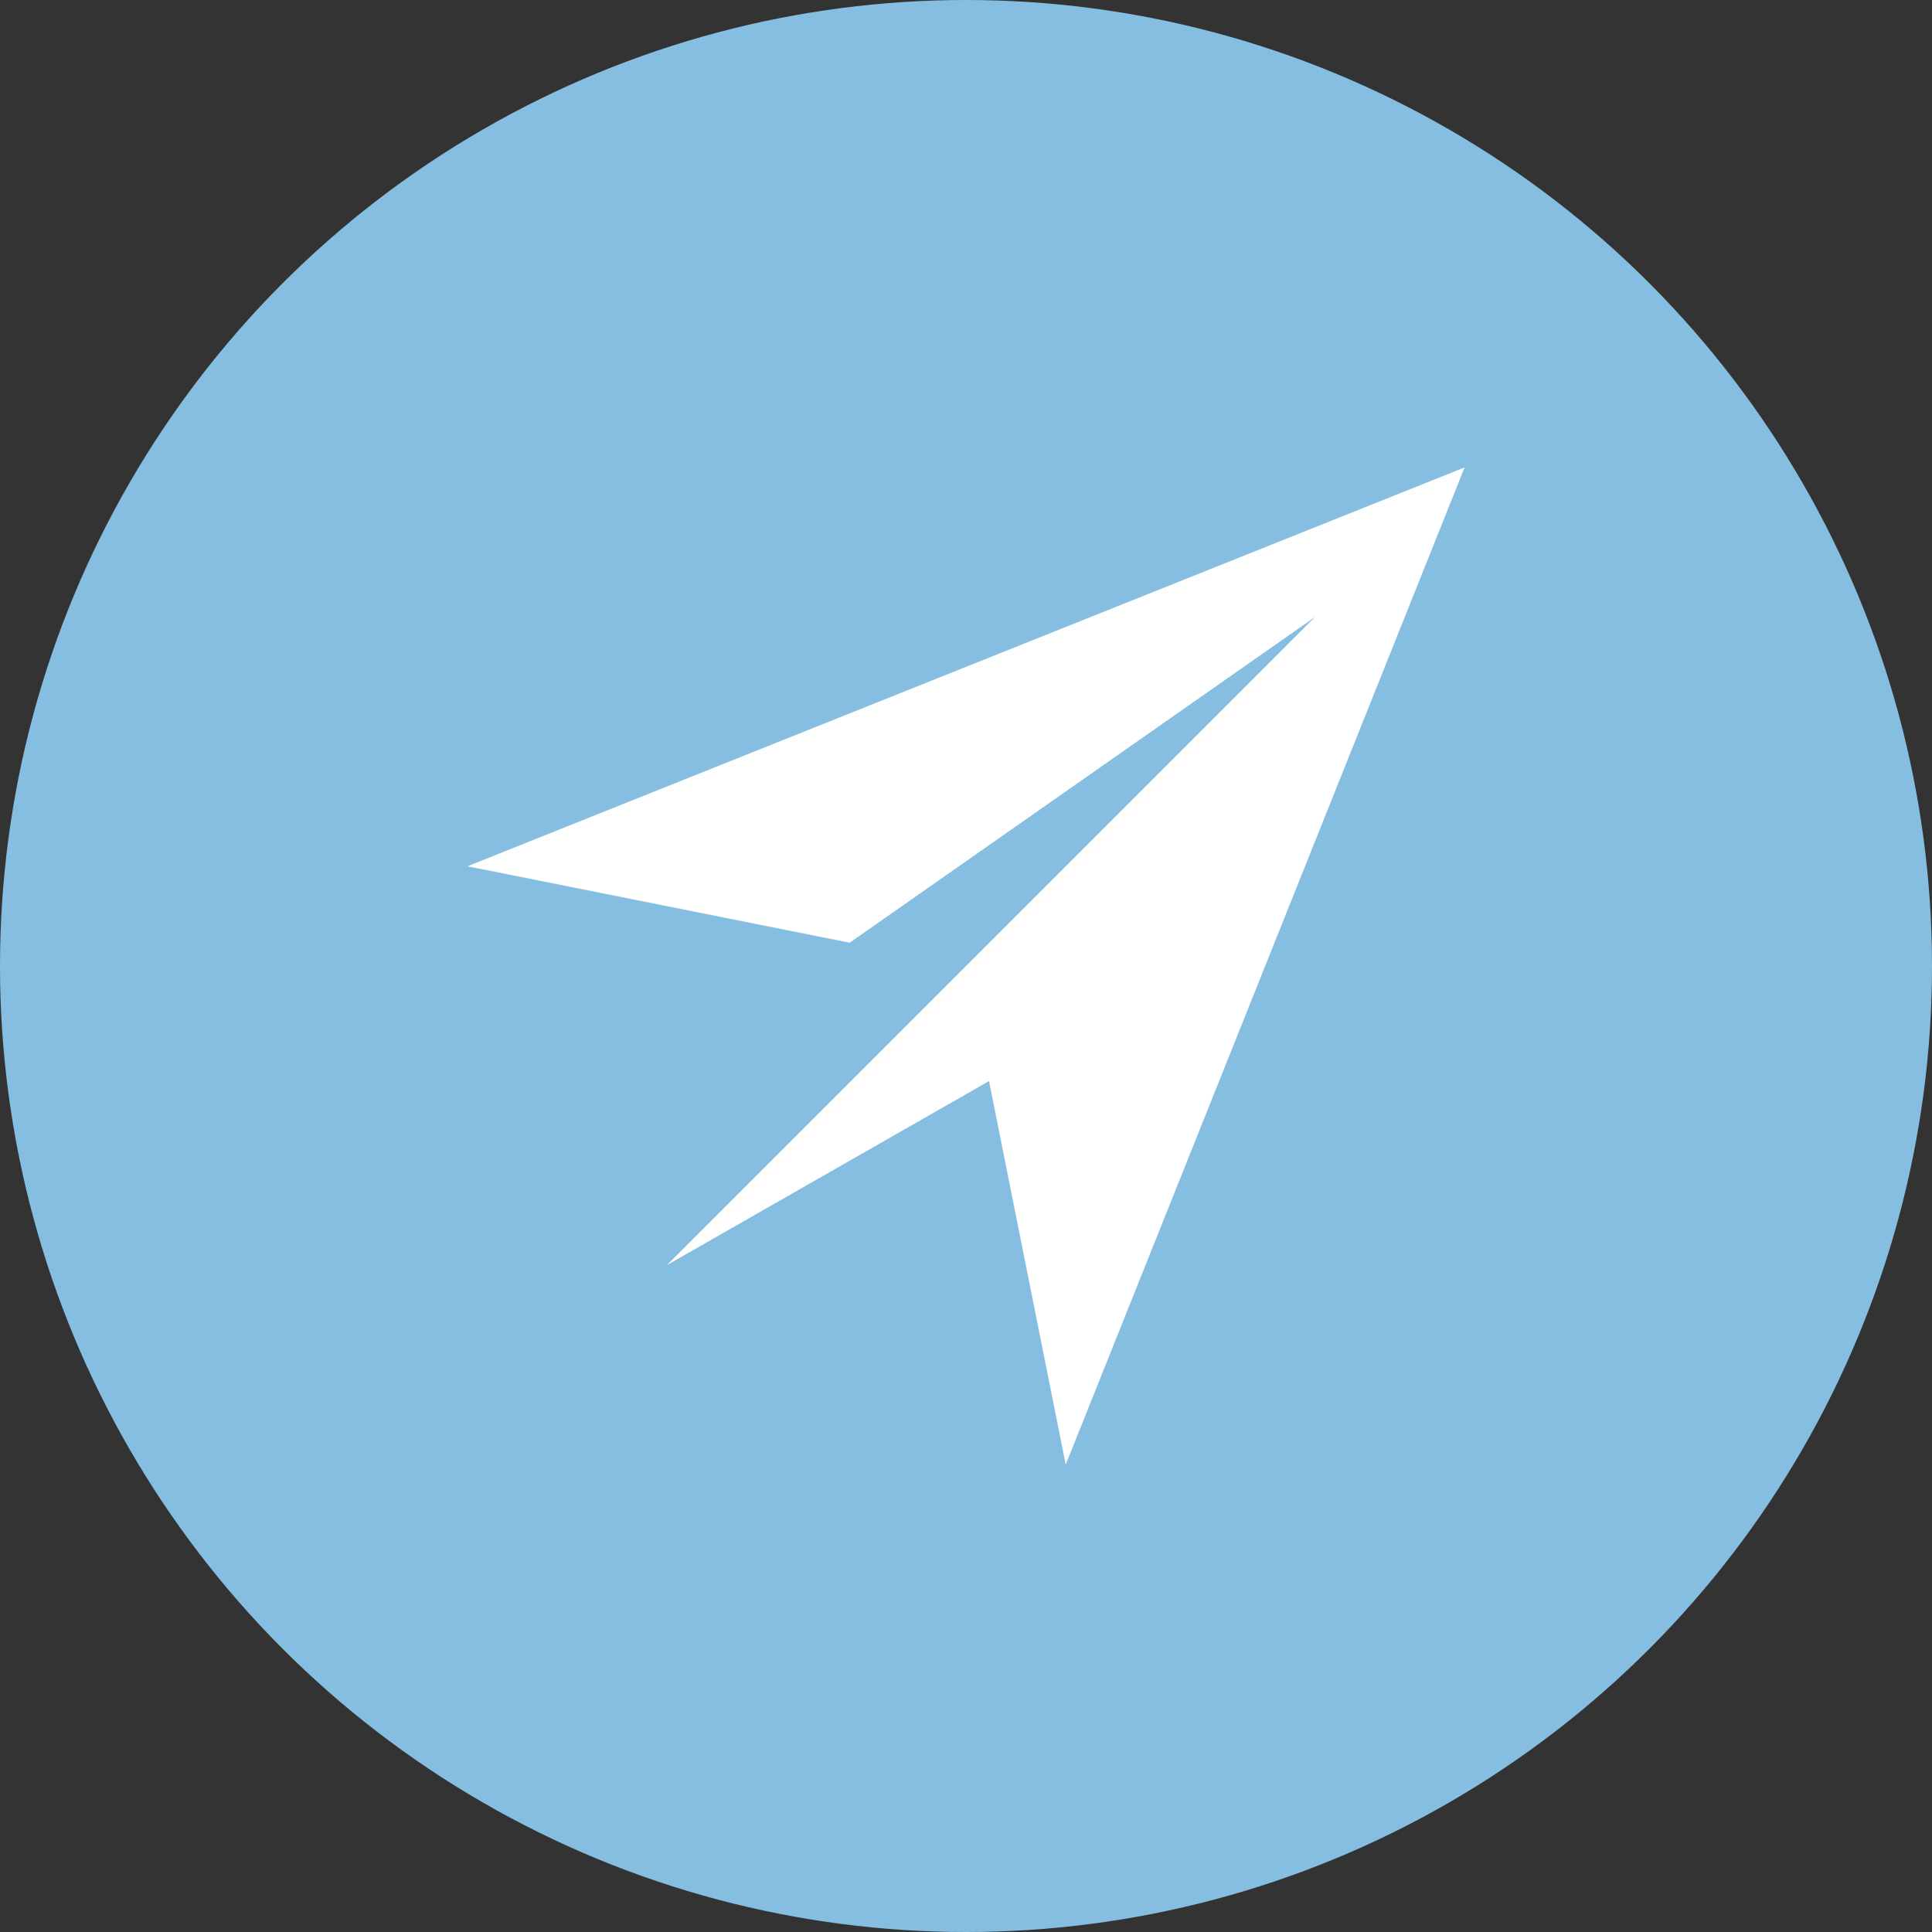 <?xml version="1.0" encoding="UTF-8" standalone="no"?>
<svg width="62px" height="62px" viewBox="0 0 62 62" version="1.1" xmlns="http://www.w3.org/2000/svg" xmlns:xlink="http://www.w3.org/1999/xlink">
    <rect x="0" y="0" width="62" height="62" fill="#333333" stroke="none"/>
    <!-- Generator: Sketch 39.1 (31720) - http://www.bohemiancoding.com/sketch -->
    <title>成语接龙</title>
    <desc>Created with Sketch.</desc>
    <defs></defs>
    <g id="Page-1" stroke="none" stroke-width="1" fill="none" fill-rule="evenodd">
        <g id="角色属性-copy" transform="translate(-781, -1011)">
            <g id="成语接龙" transform="translate(781, 1011)">
                <circle id="Oval-Copy-9" fill="#86BEE2" cx="31" cy="31" r="31"></circle>
                <g id="noun_571052_cc" transform="translate(15, 15)" fill="#FFFFFF">
                    <g id="Group">
                        <polygon id="Shape" points="32 0 19.2 32 16.739 19.693 6.4 25.6 27.2 4.8 12.267 15.253 0 12.8 32 2.84217094e-15"></polygon>
                    </g>
                </g>
            </g>
        </g>
    </g>
</svg>